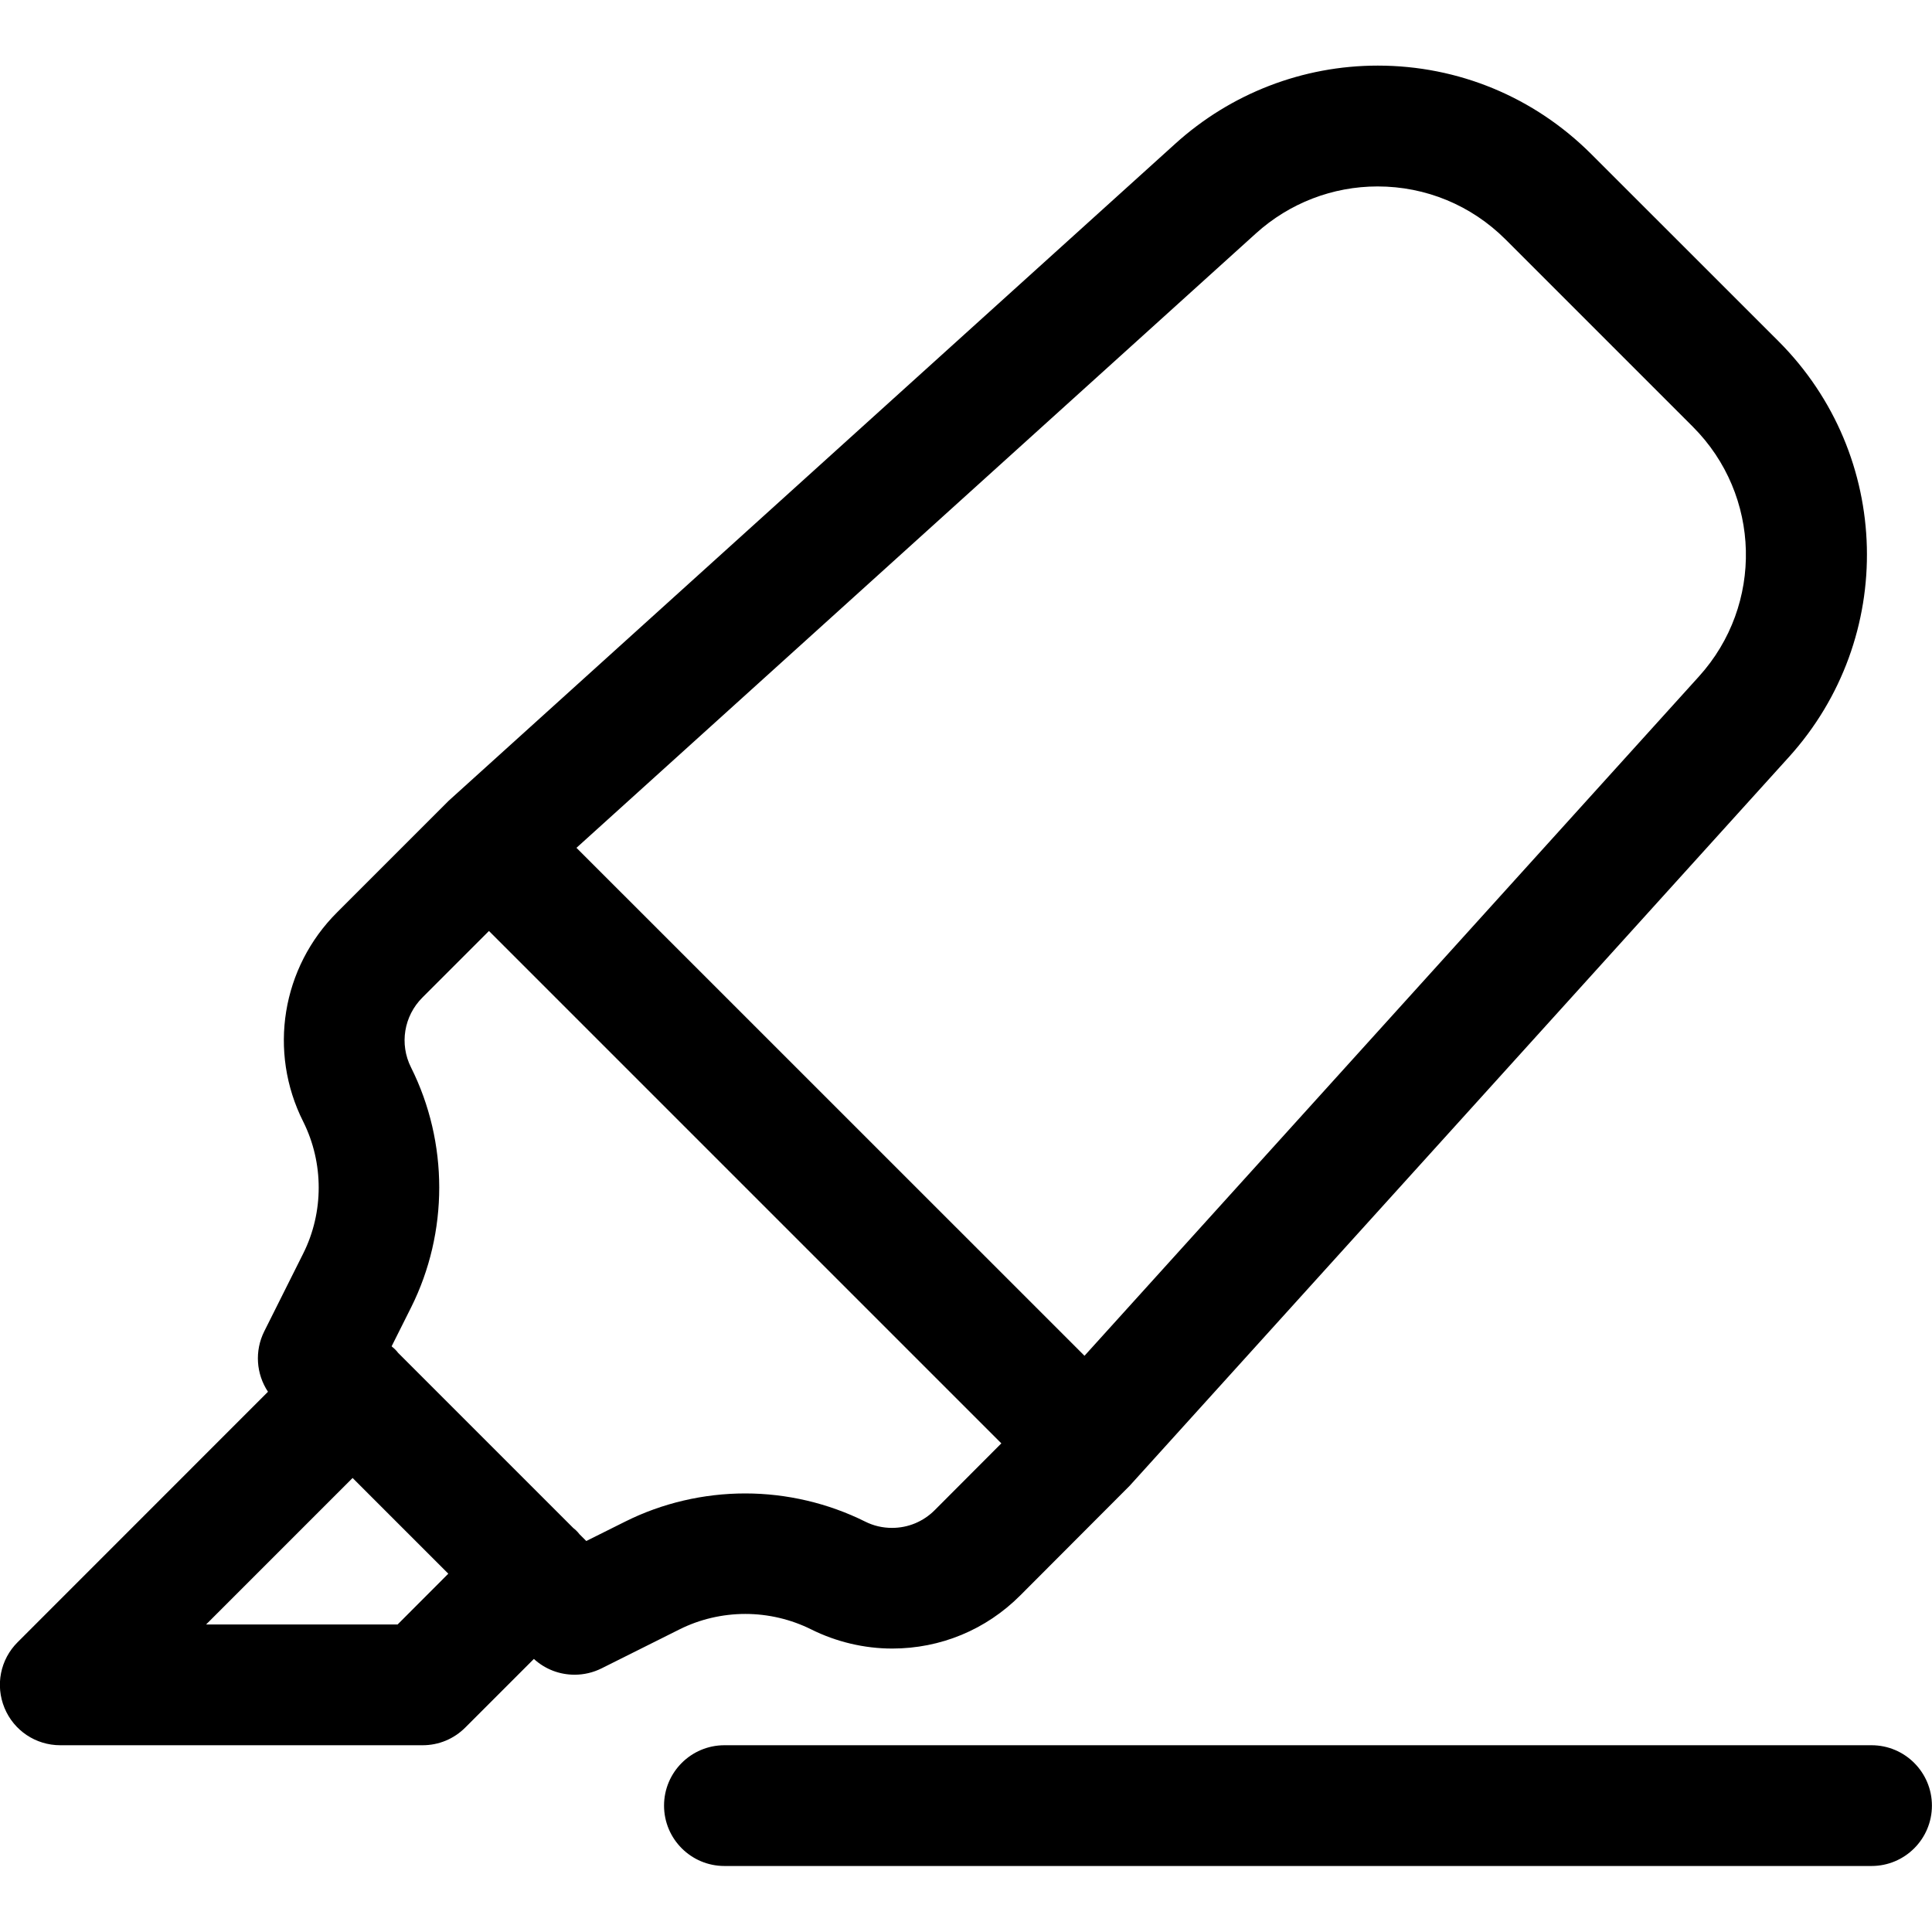 <?xml version="1.0" encoding="utf-8"?>
<!-- Generator: Adobe Illustrator 22.1.0, SVG Export Plug-In . SVG Version: 6.00 Build 0)  -->
<svg version="1.1" id="Layer_1" xmlns="http://www.w3.org/2000/svg" xmlns:xlink="http://www.w3.org/1999/xlink" x="0px" y="0px"
	 viewBox="0 0 24 24" style="enable-background:new 0 0 24 24;" xml:space="preserve">
<title>design-tool-glue</title>
<g>
	<path d="M0.749,21.68c-0.305,0-0.577-0.182-0.693-0.463c-0.116-0.281-0.053-0.602,0.163-0.817l3.11-3.111
		c-0.147-0.221-0.168-0.507-0.046-0.751l0.484-0.967c0.256-0.512,0.256-1.124,0-1.637c-0.438-0.869-0.268-1.916,0.423-2.603
		c0,0,1.379-1.38,1.384-1.384l9.024-8.16c0.691-0.626,1.585-0.972,2.517-0.972c1,0,1.941,0.39,2.65,1.097l2.329,2.328
		c1.414,1.416,1.469,3.686,0.125,5.168c0,0-8.182,9.046-8.187,9.05l-1.358,1.361c-0.425,0.426-0.99,0.66-1.591,0.66
		c-0.347,0-0.695-0.083-1.006-0.238c-0.251-0.125-0.534-0.192-0.818-0.192s-0.567,0.066-0.818,0.192l-0.968,0.484
		c-0.104,0.052-0.219,0.079-0.335,0.079c-0.189,0-0.367-0.069-0.506-0.196L5.78,21.46c-0.142,0.142-0.33,0.22-0.531,0.22H0.749z
		 M4.939,20.18l0.63-0.631l-1.189-1.189L2.56,20.18H4.939z M7.283,19.143l0.485-0.242c0.458-0.229,0.973-0.349,1.489-0.349
		s1.031,0.121,1.489,0.349c0.105,0.053,0.218,0.079,0.335,0.079c0.2,0,0.388-0.078,0.53-0.22l0.828-0.83l-6.365-6.365l-0.826,0.826
		c-0.231,0.23-0.288,0.579-0.142,0.869c0.467,0.934,0.467,2.048,0.001,2.981l-0.242,0.483l0.009,0.009
		c0.013,0.01,0.026,0.021,0.036,0.032c0.014,0.013,0.025,0.027,0.035,0.04l2.177,2.177c0.014,0.011,0.027,0.022,0.038,0.033
		c0.015,0.014,0.027,0.029,0.037,0.042L7.283,19.143z M13.472,16.842l7.633-8.439c0.806-0.89,0.773-2.252-0.075-3.101l-2.328-2.328
		c-0.425-0.424-0.99-0.658-1.589-0.658c-0.559,0-1.095,0.207-1.511,0.583l-8.441,7.633L13.472,16.842z"/>
	<path d="M8.999,23.18c-0.414,0-0.75-0.336-0.75-0.75s0.336-0.75,0.75-0.75h14.25c0.414,0,0.75,0.336,0.75,0.75
		s-0.336,0.75-0.75,0.75H8.999z"/>
</g>
</svg>
